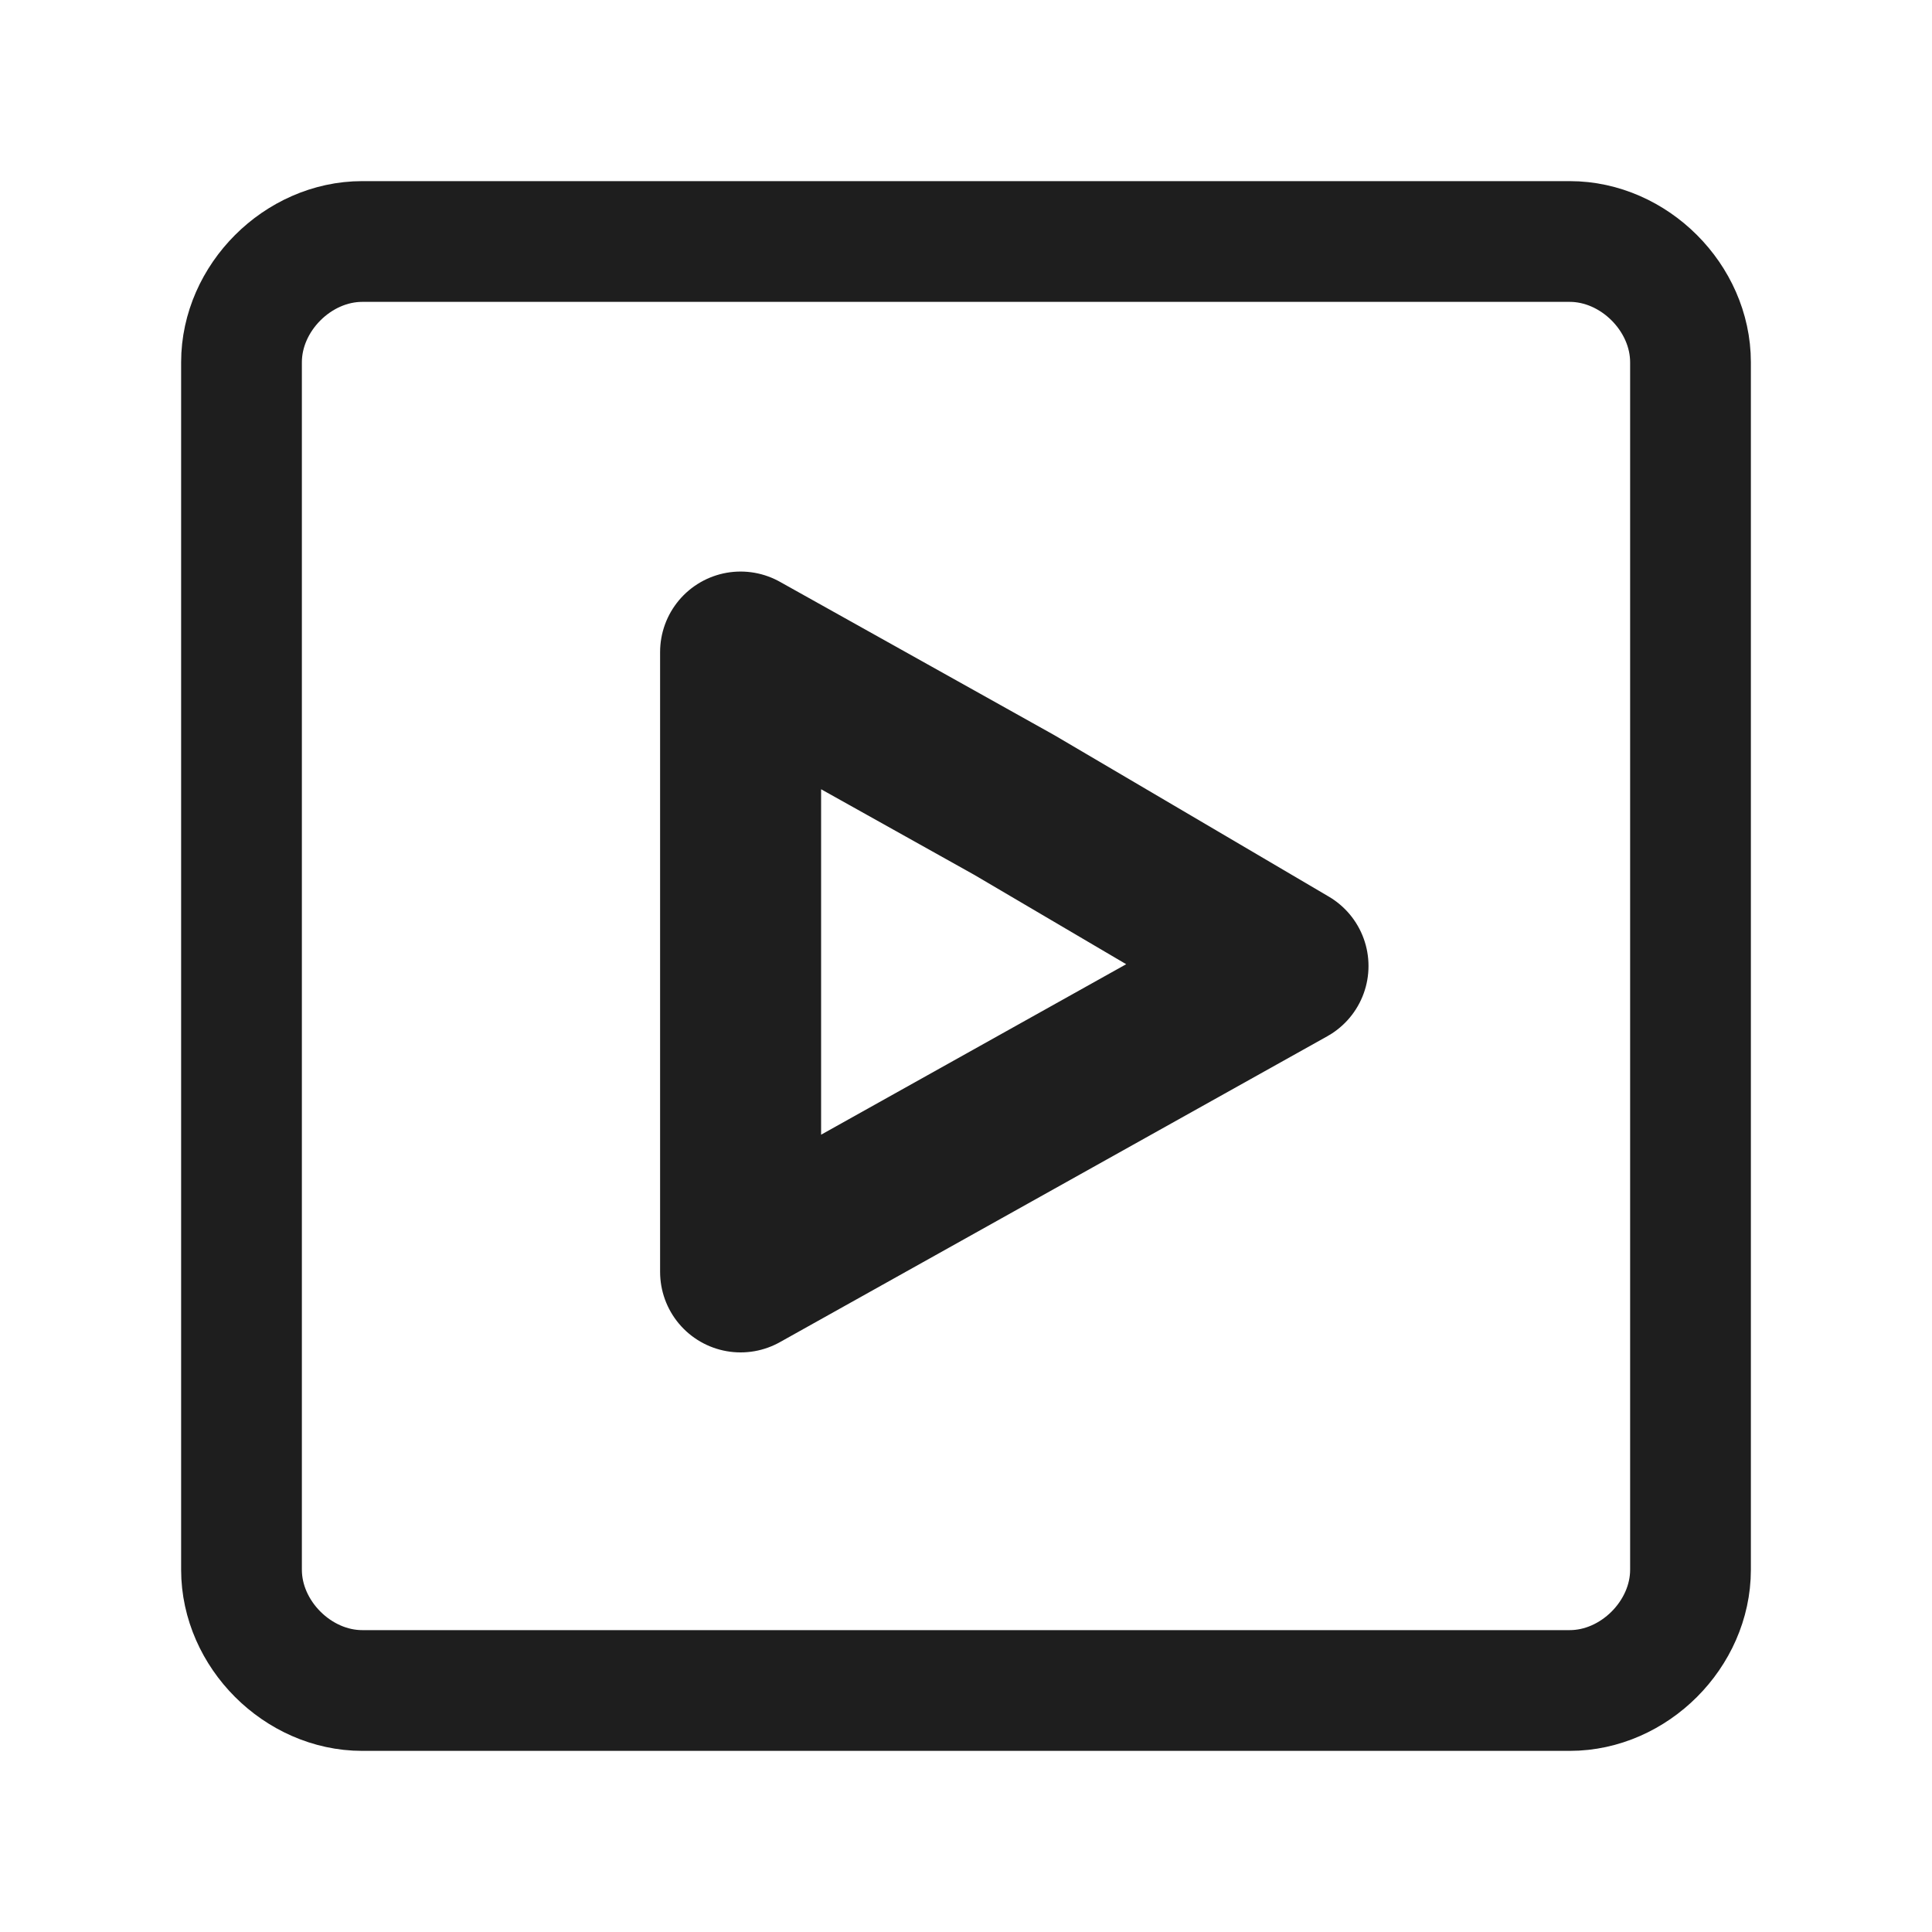 <?xml version="1.0" encoding="utf-8"?>
<!-- Generator: Adobe Illustrator 26.0.0, SVG Export Plug-In . SVG Version: 6.00 Build 0)  -->
<svg version="1.1" id="图层_1" xmlns="http://www.w3.org/2000/svg" xmlns:xlink="http://www.w3.org/1999/xlink" x="0px" y="0px"
	 viewBox="0 0 24 24" style="enable-background:new 0 0 24 24;" xml:space="preserve">
<style type="text/css">
	.st0{fill:none;stroke:#1e1e1e;stroke-width:1.5;stroke-linecap:round;stroke-linejoin:round;stroke-miterlimit:2;}
	.st1{fill:none;stroke:#1e1e1e;stroke-width:2;stroke-linejoin:round;stroke-miterlimit:2;}
</style>
<path class="st0" d="M4.5,3h15C20.3,3,21,3.7,21,4.5v15c0,0.8-0.7,1.5-1.5,1.5h-15C3.7,21,3,20.3,3,19.5v-15C3,3.7,3.7,3,4.5,3z"/>
<path class="st1" d="M9.2,12V8.1l3.4,1.9L16,12l-3.4,1.9l-3.4,1.9V12z"/>
</svg>
